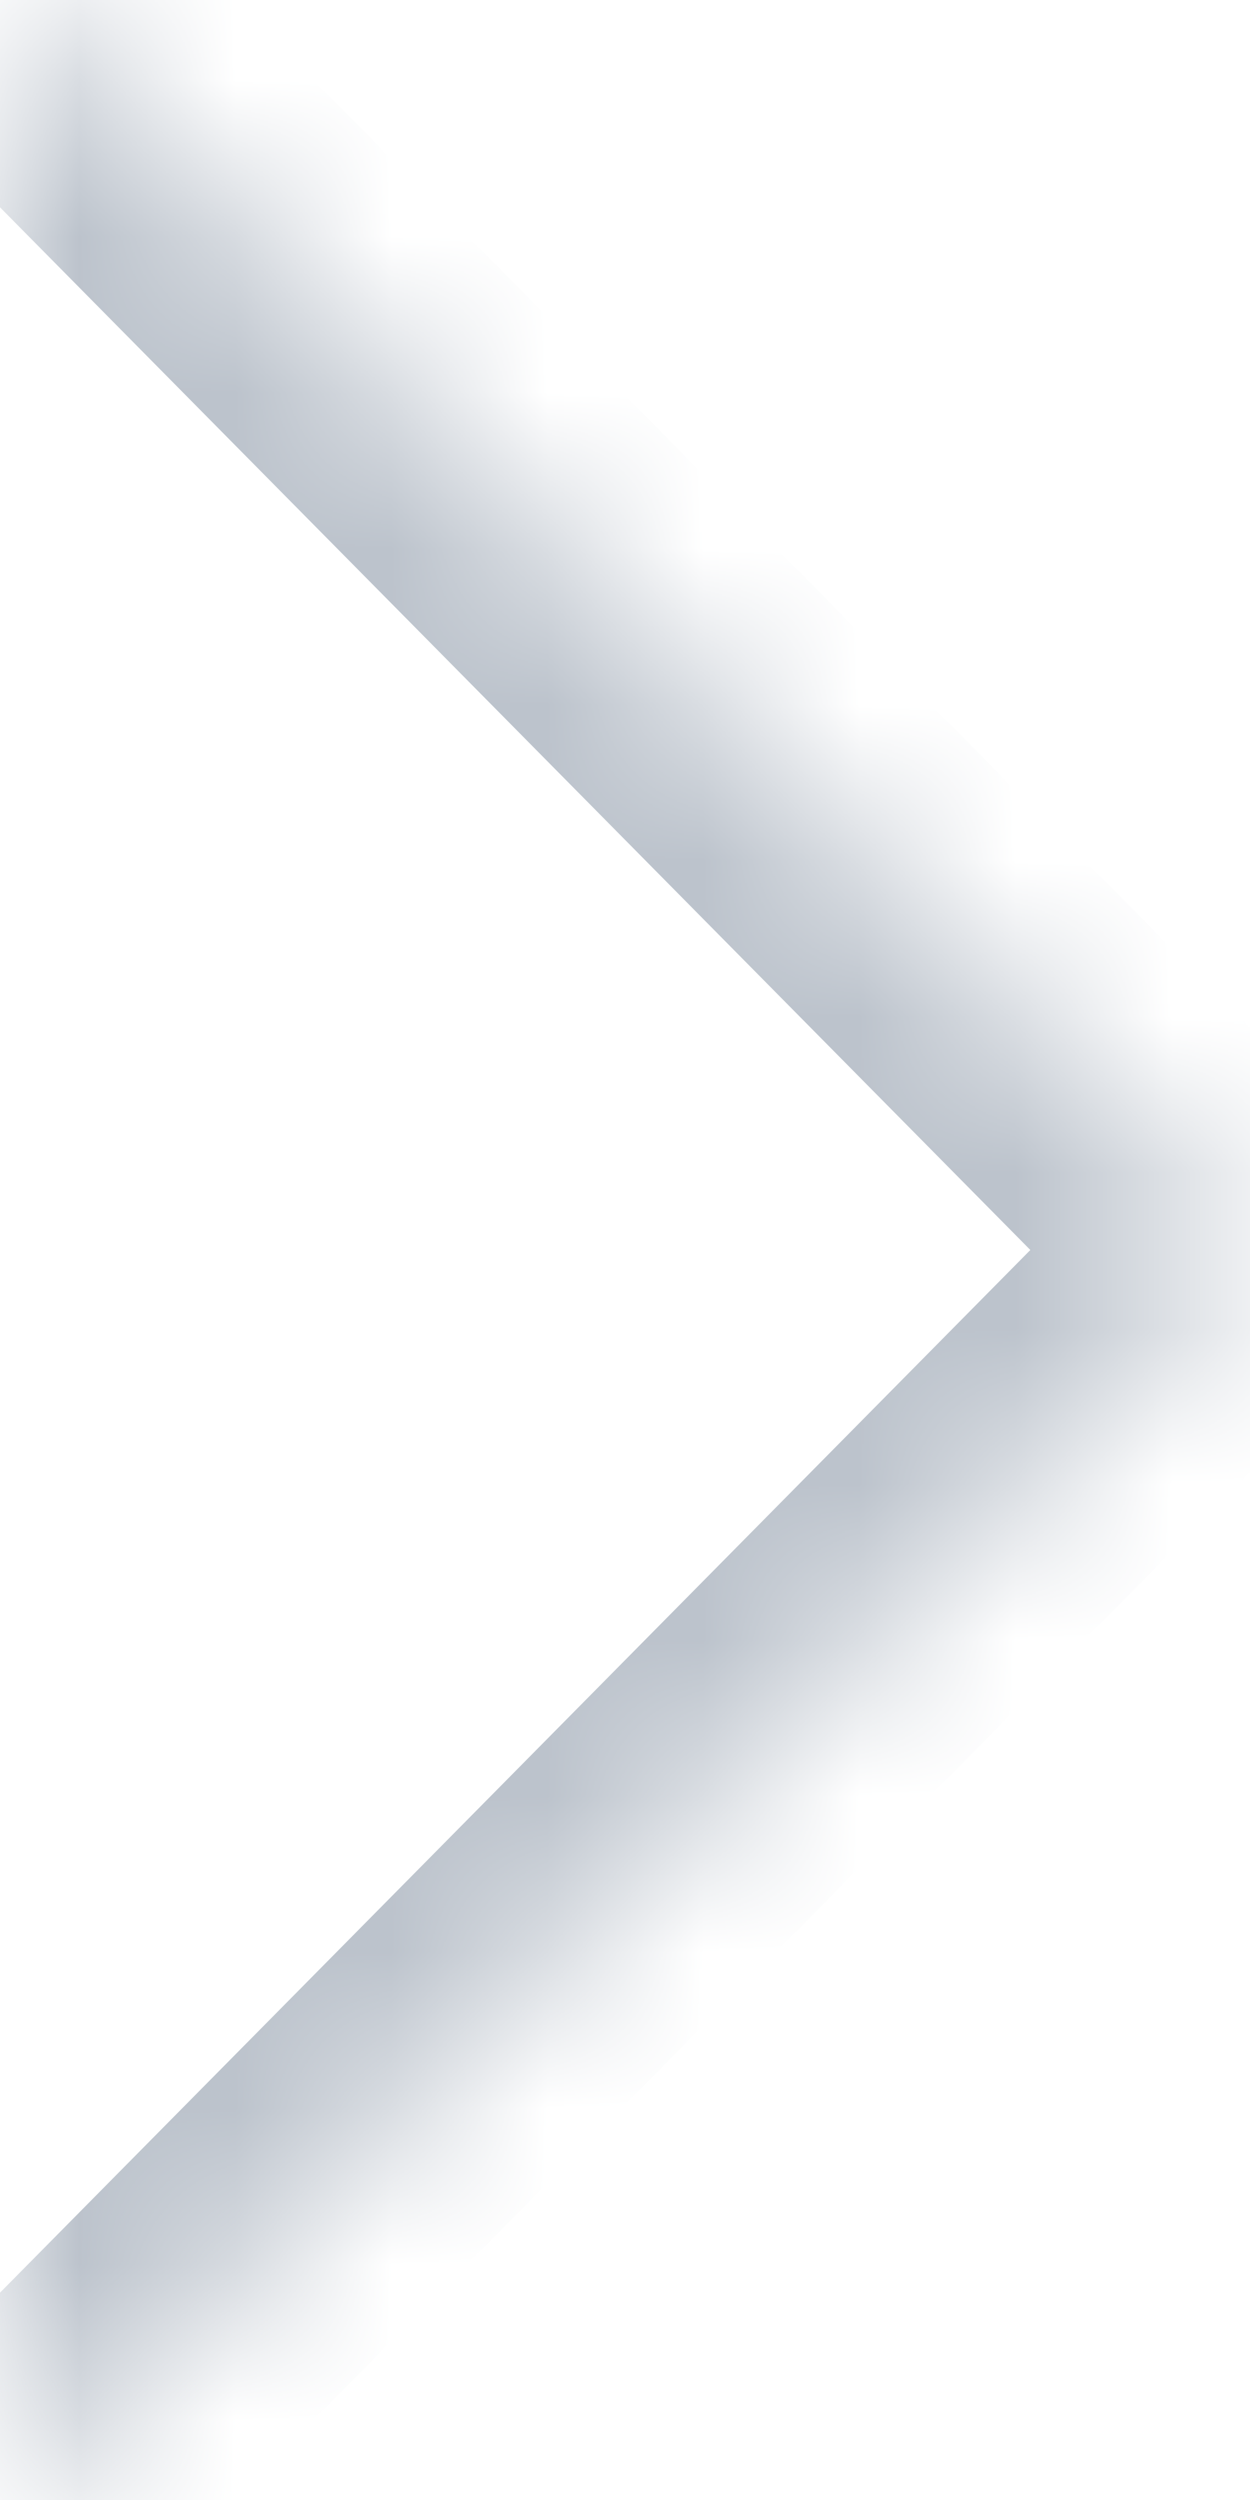 <?xml version="1.0" encoding="UTF-8"?>
<svg width="8px" height="16px" viewBox="0 0 8 16" version="1.1" xmlns="http://www.w3.org/2000/svg" xmlns:xlink="http://www.w3.org/1999/xlink">
    <!-- Generator: Sketch 41.2 (35397) - http://www.bohemiancoding.com/sketch -->
    <title>icon_arrow_progress</title>
    <desc>Created with Sketch.</desc>
    <defs>
        <path d="M0,0.075 C0,-0.019 0.069,-0.026 0.156,0.062 L8,8 L0.156,15.938 C0.07,16.025 0,16.02 0,15.925" id="path-1"></path>
        <mask id="mask-2" maskContentUnits="userSpaceOnUse" maskUnits="objectBoundingBox" x="0" y="0" width="8" height="16" fill="white">
            <use xlink:href="#path-1"></use>
        </mask>
    </defs>
    <g id="Page-1" stroke="none" stroke-width="1" fill="none" fill-rule="evenodd" stroke-linecap="round" stroke-linejoin="round">
        <g id="项目详情页_出让中的份额" transform="translate(-526, -525)" stroke="#BCC3CC" stroke-width="2">
            <g id="progress" transform="translate(0, 481)">
                <g id="Group-20" transform="translate(526, 44)">
                    <use id="Rectangle-3" mask="url(#mask-2)" xlink:href="#path-1"></use>
                </g>
            </g>
        </g>
    </g>
</svg>